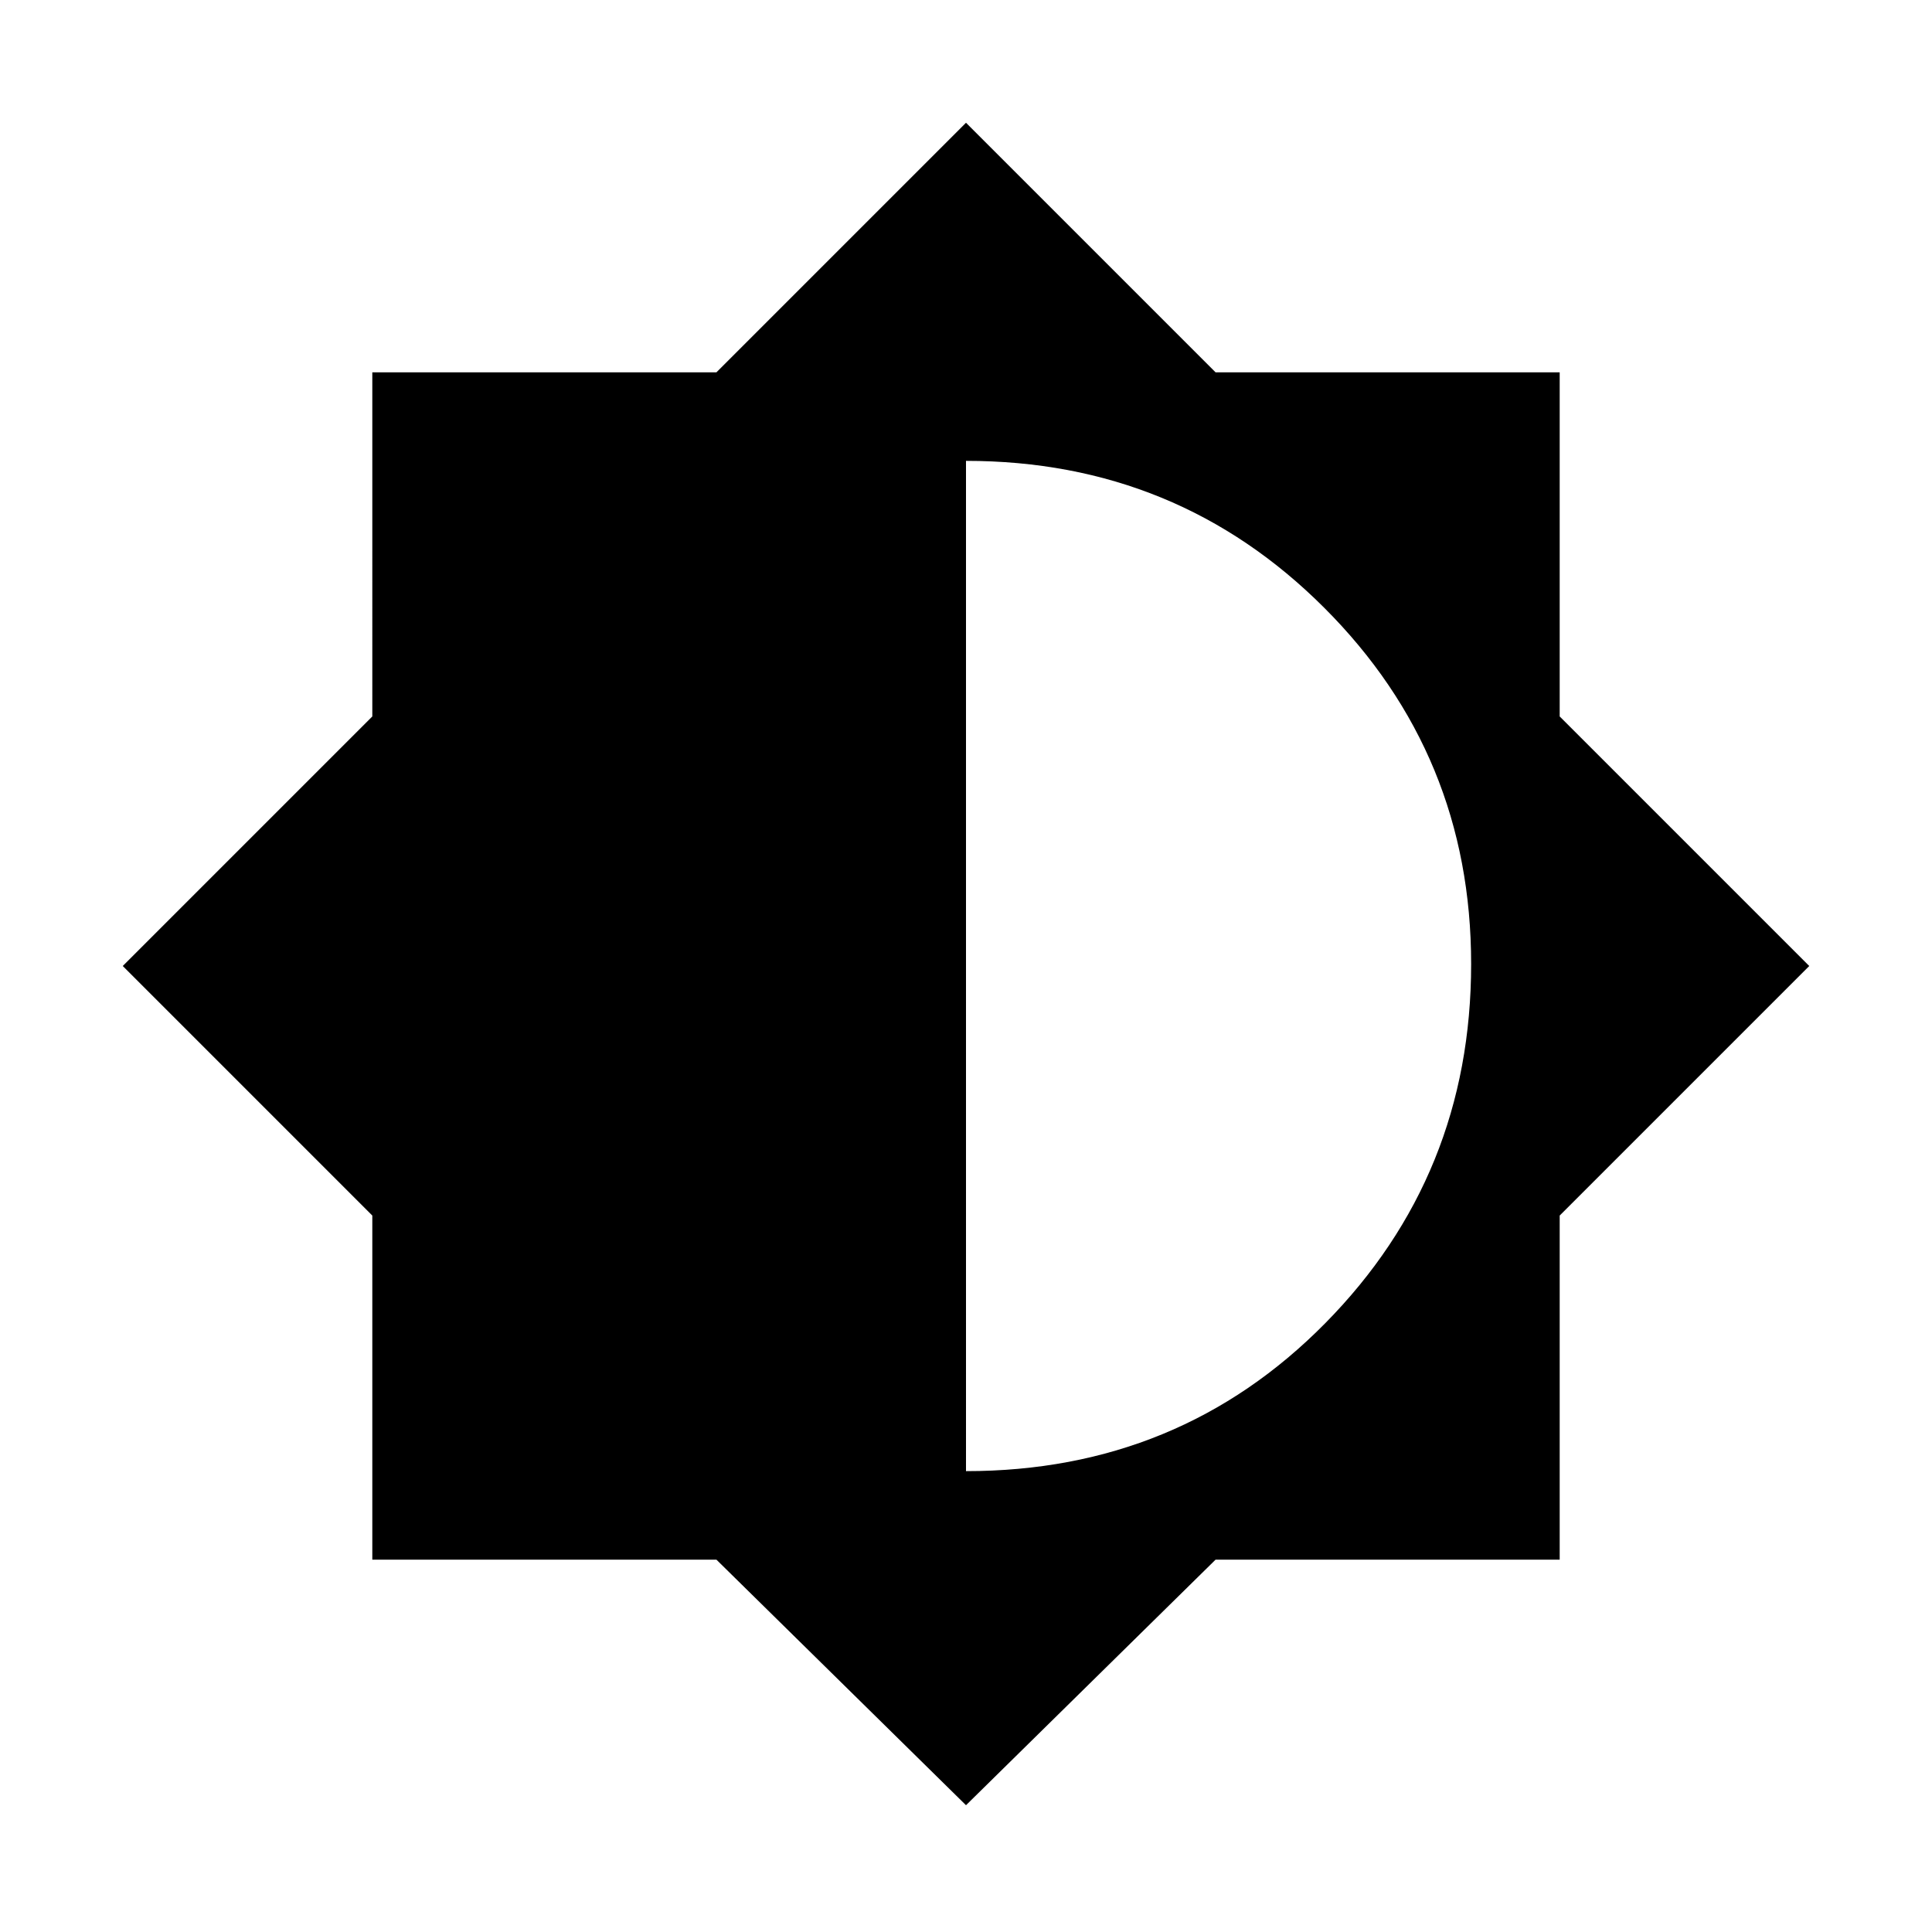 <svg xmlns="http://www.w3.org/2000/svg" height="48" width="48"><path d="m24 44.85-6.2-6.1H9.25V30.2L3.05 24l6.2-6.2V9.25h8.55l6.2-6.2 6.2 6.2h8.55v8.55l6.2 6.2-6.2 6.2v8.55H30.2Zm0-8.3q5.3 0 8.925-3.675Q36.55 29.2 36.55 23.95q0-5.2-3.65-8.85-3.65-3.65-8.9-3.65Z"/></svg>